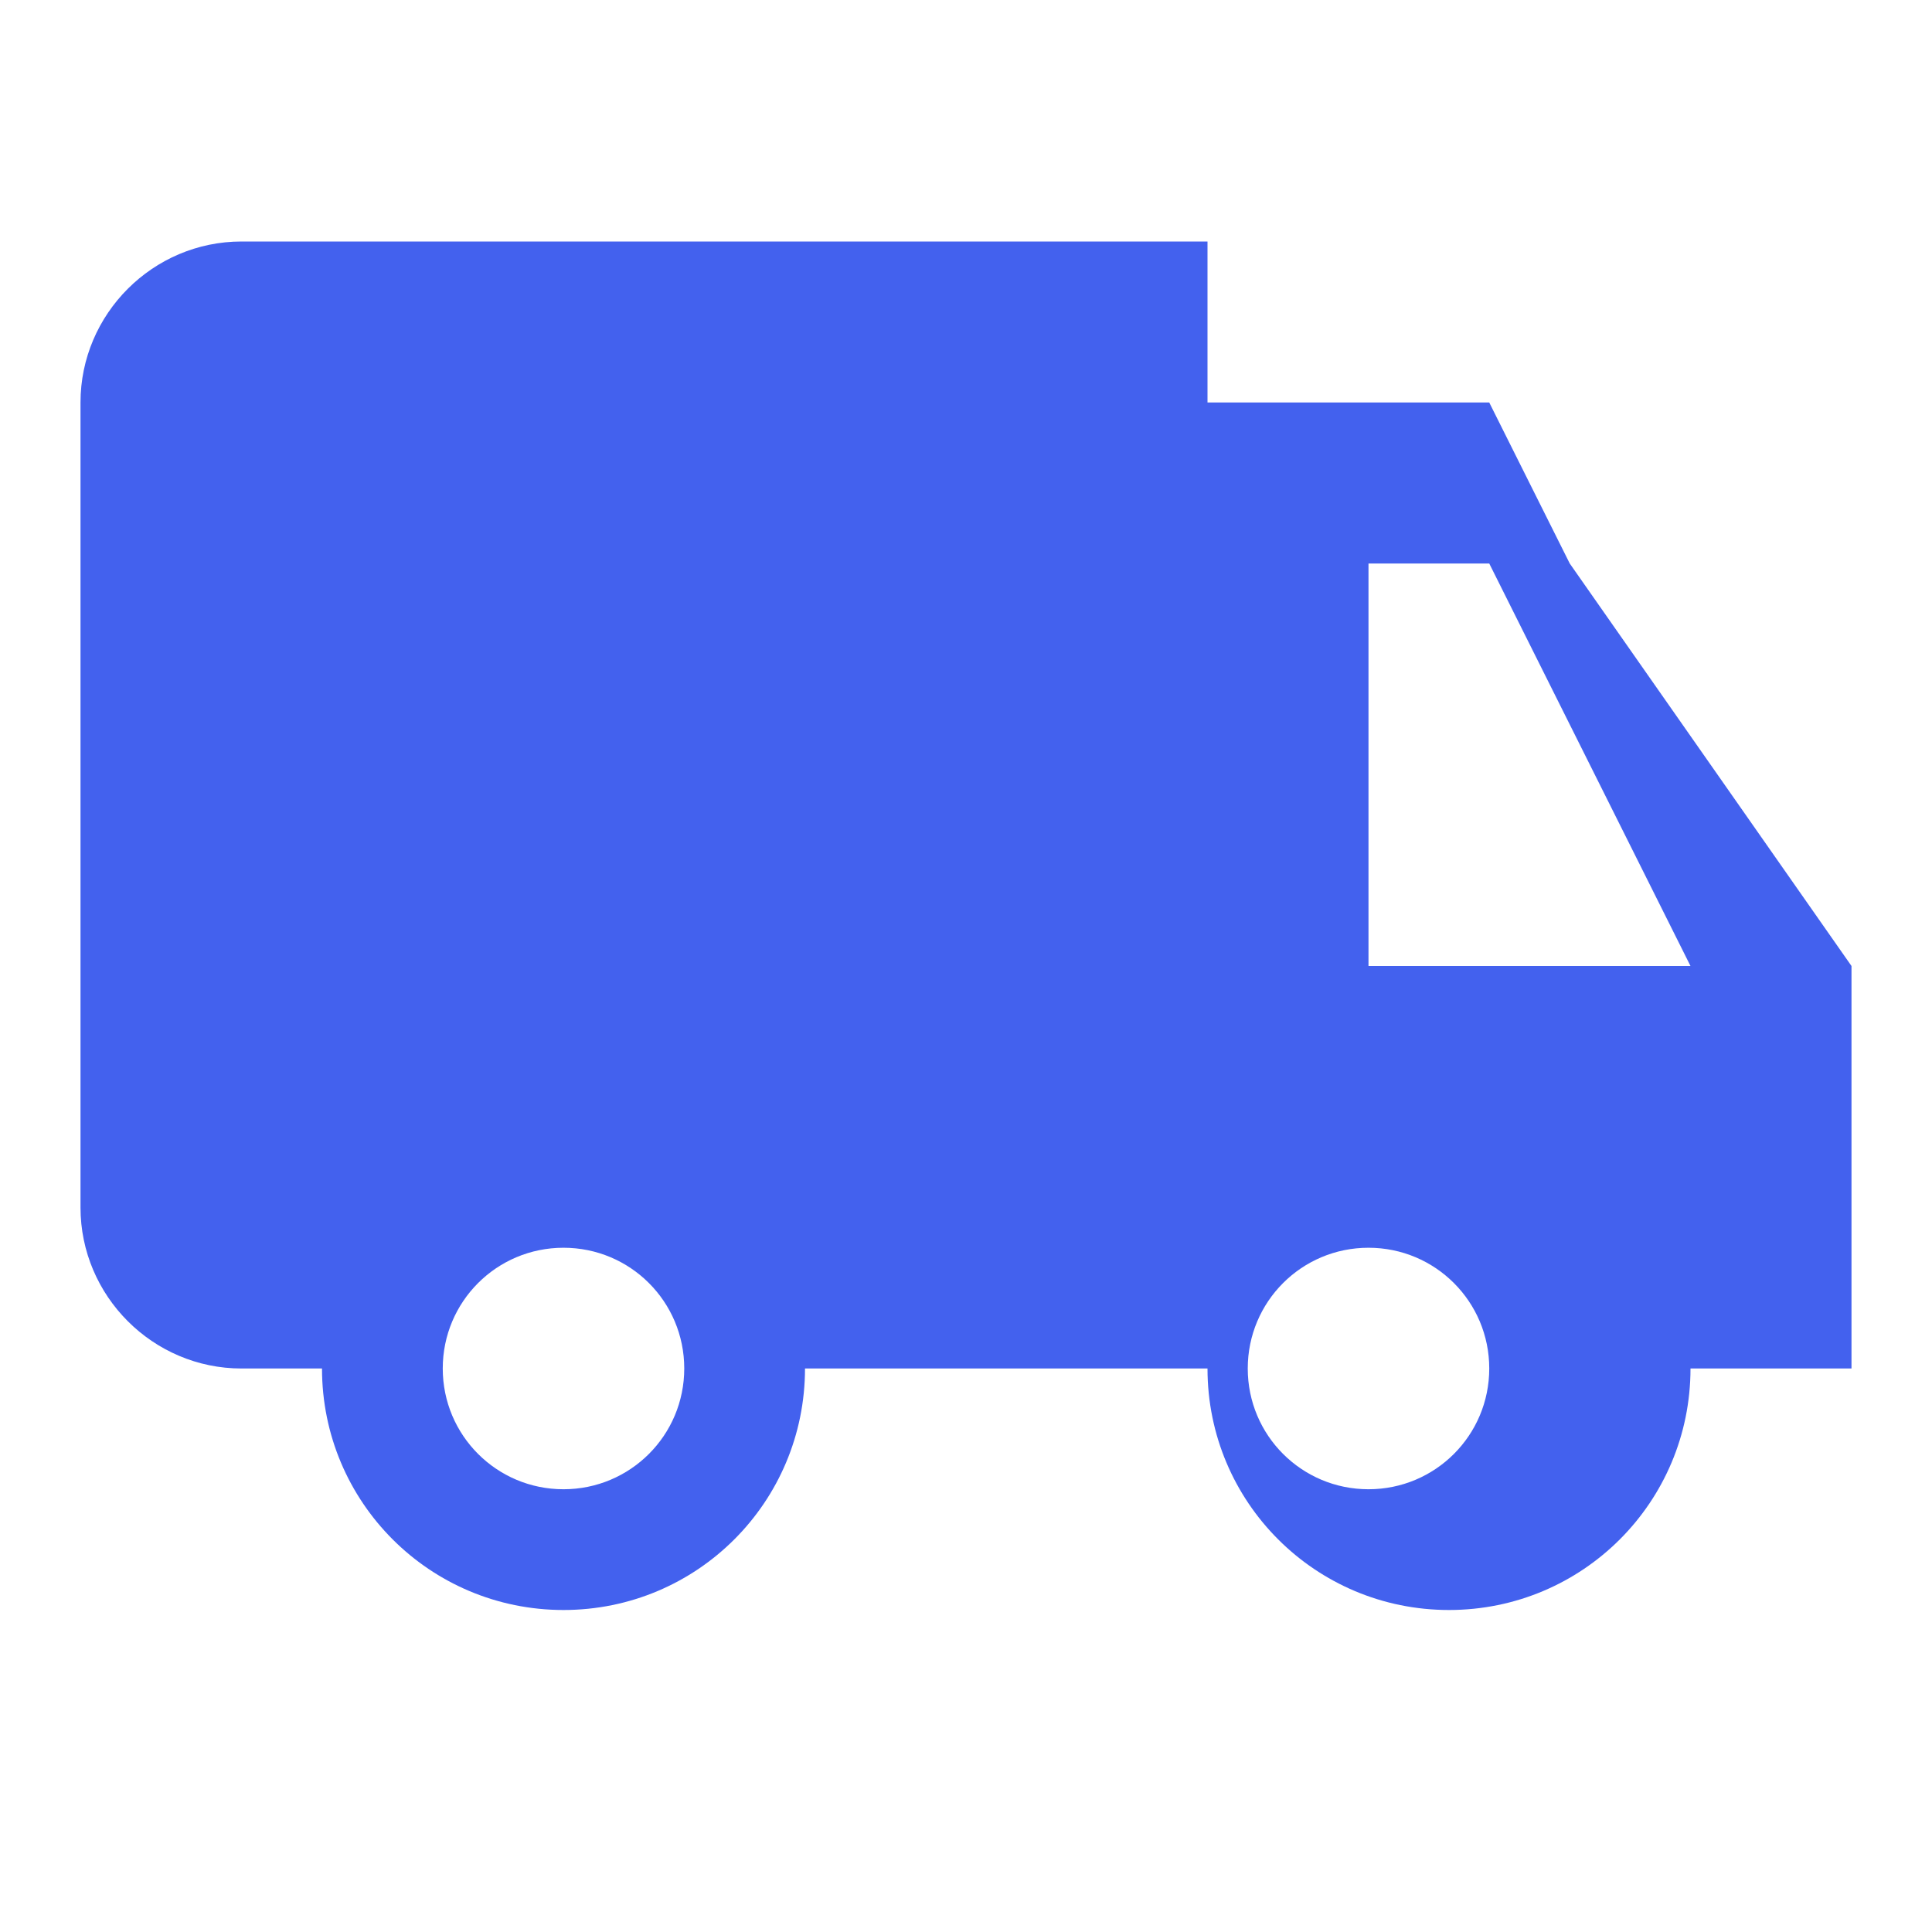 <?xml version="1.0" encoding="UTF-8"?>
<svg width="24" height="24" viewBox="0 0 24 24" fill="none" xmlns="http://www.w3.org/2000/svg">
    <path d="M18.5 5H15V3H3C1.9 3 1 3.9 1 5v10c0 1.1.9 2 2 2h1c0 1.66 1.34 3 3 3s3-1.34 3-3h5c0 1.66 1.34 3 3 3s3-1.34 3-3h2v-5l-3.5-5zM7 18.5c-.83 0-1.5-.67-1.5-1.5s.67-1.5 1.5-1.5 1.5.67 1.5 1.5-.67 1.5-1.5 1.5zm10 0c-.83 0-1.5-.67-1.5-1.5s.67-1.5 1.5-1.5 1.5.67 1.5 1.5-.67 1.5-1.5 1.5zM17 12V7h1.5l2.5 5H17z" fill="#4361ee"/>
</svg>

